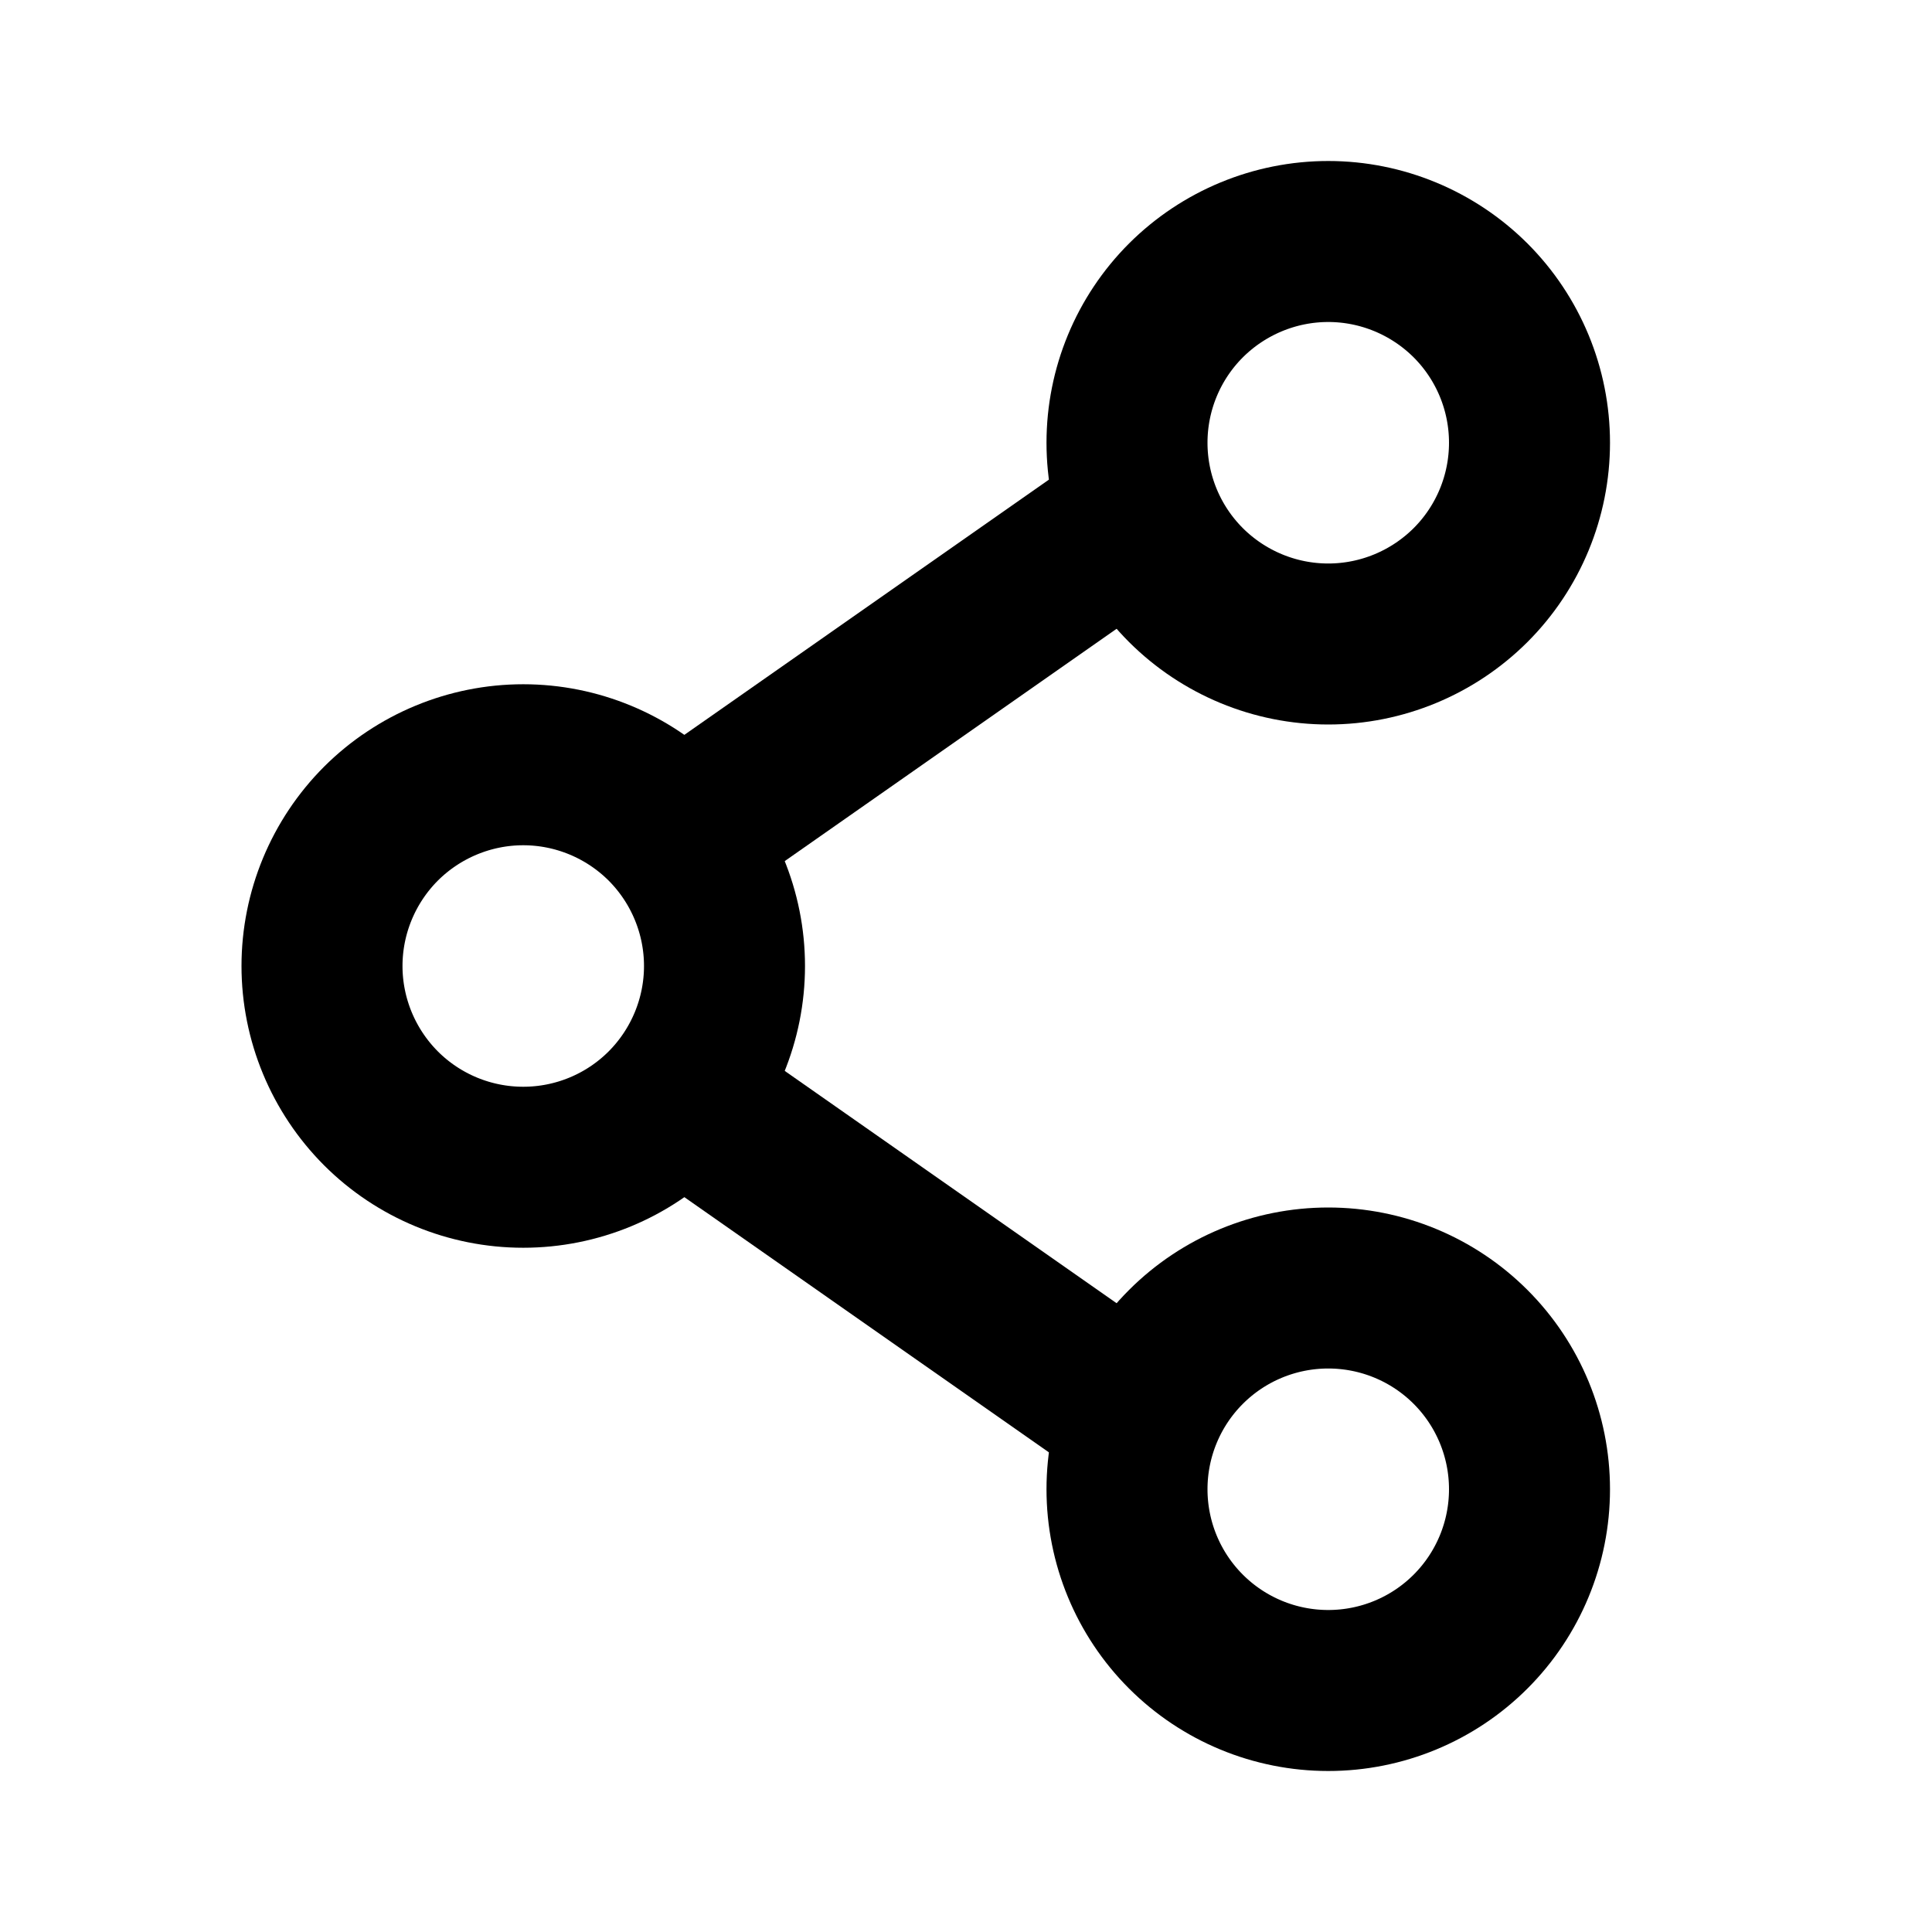 <svg width="18" height="18" viewBox="0 0 18 18" fill="none" xmlns="http://www.w3.org/2000/svg">
<path d="M6.75 9C6.75 9.497 6.552 9.974 6.201 10.326C5.849 10.678 5.372 10.875 4.875 10.875C4.378 10.875 3.901 10.678 3.549 10.326C3.198 9.974 3 9.497 3 9C3 8.503 3.198 8.026 3.549 7.674C3.901 7.323 4.378 7.125 4.875 7.125C5.372 7.125 5.849 7.323 6.201 7.674C6.552 8.026 6.75 8.503 6.75 9Z" stroke="black" stroke-width="1.5"/>
<path d="M10.5 4.875L6.75 7.5M10.5 13.125L6.75 10.5" stroke="black" stroke-width="1.5" stroke-linecap="round"/>
<path d="M14.25 13.875C14.25 14.372 14.053 14.849 13.701 15.201C13.349 15.553 12.872 15.75 12.375 15.75C11.878 15.75 11.401 15.553 11.049 15.201C10.697 14.849 10.5 14.372 10.5 13.875C10.5 13.378 10.697 12.901 11.049 12.549C11.401 12.197 11.878 12 12.375 12C12.872 12 13.349 12.197 13.701 12.549C14.053 12.901 14.25 13.378 14.25 13.875ZM14.25 4.125C14.25 4.622 14.053 5.099 13.701 5.451C13.349 5.802 12.872 6 12.375 6C11.878 6 11.401 5.802 11.049 5.451C10.697 5.099 10.5 4.622 10.5 4.125C10.5 3.628 10.697 3.151 11.049 2.799C11.401 2.448 11.878 2.25 12.375 2.25C12.872 2.25 13.349 2.448 13.701 2.799C14.053 3.151 14.25 3.628 14.25 4.125Z" stroke="black" stroke-width="1.5"/>
</svg>
